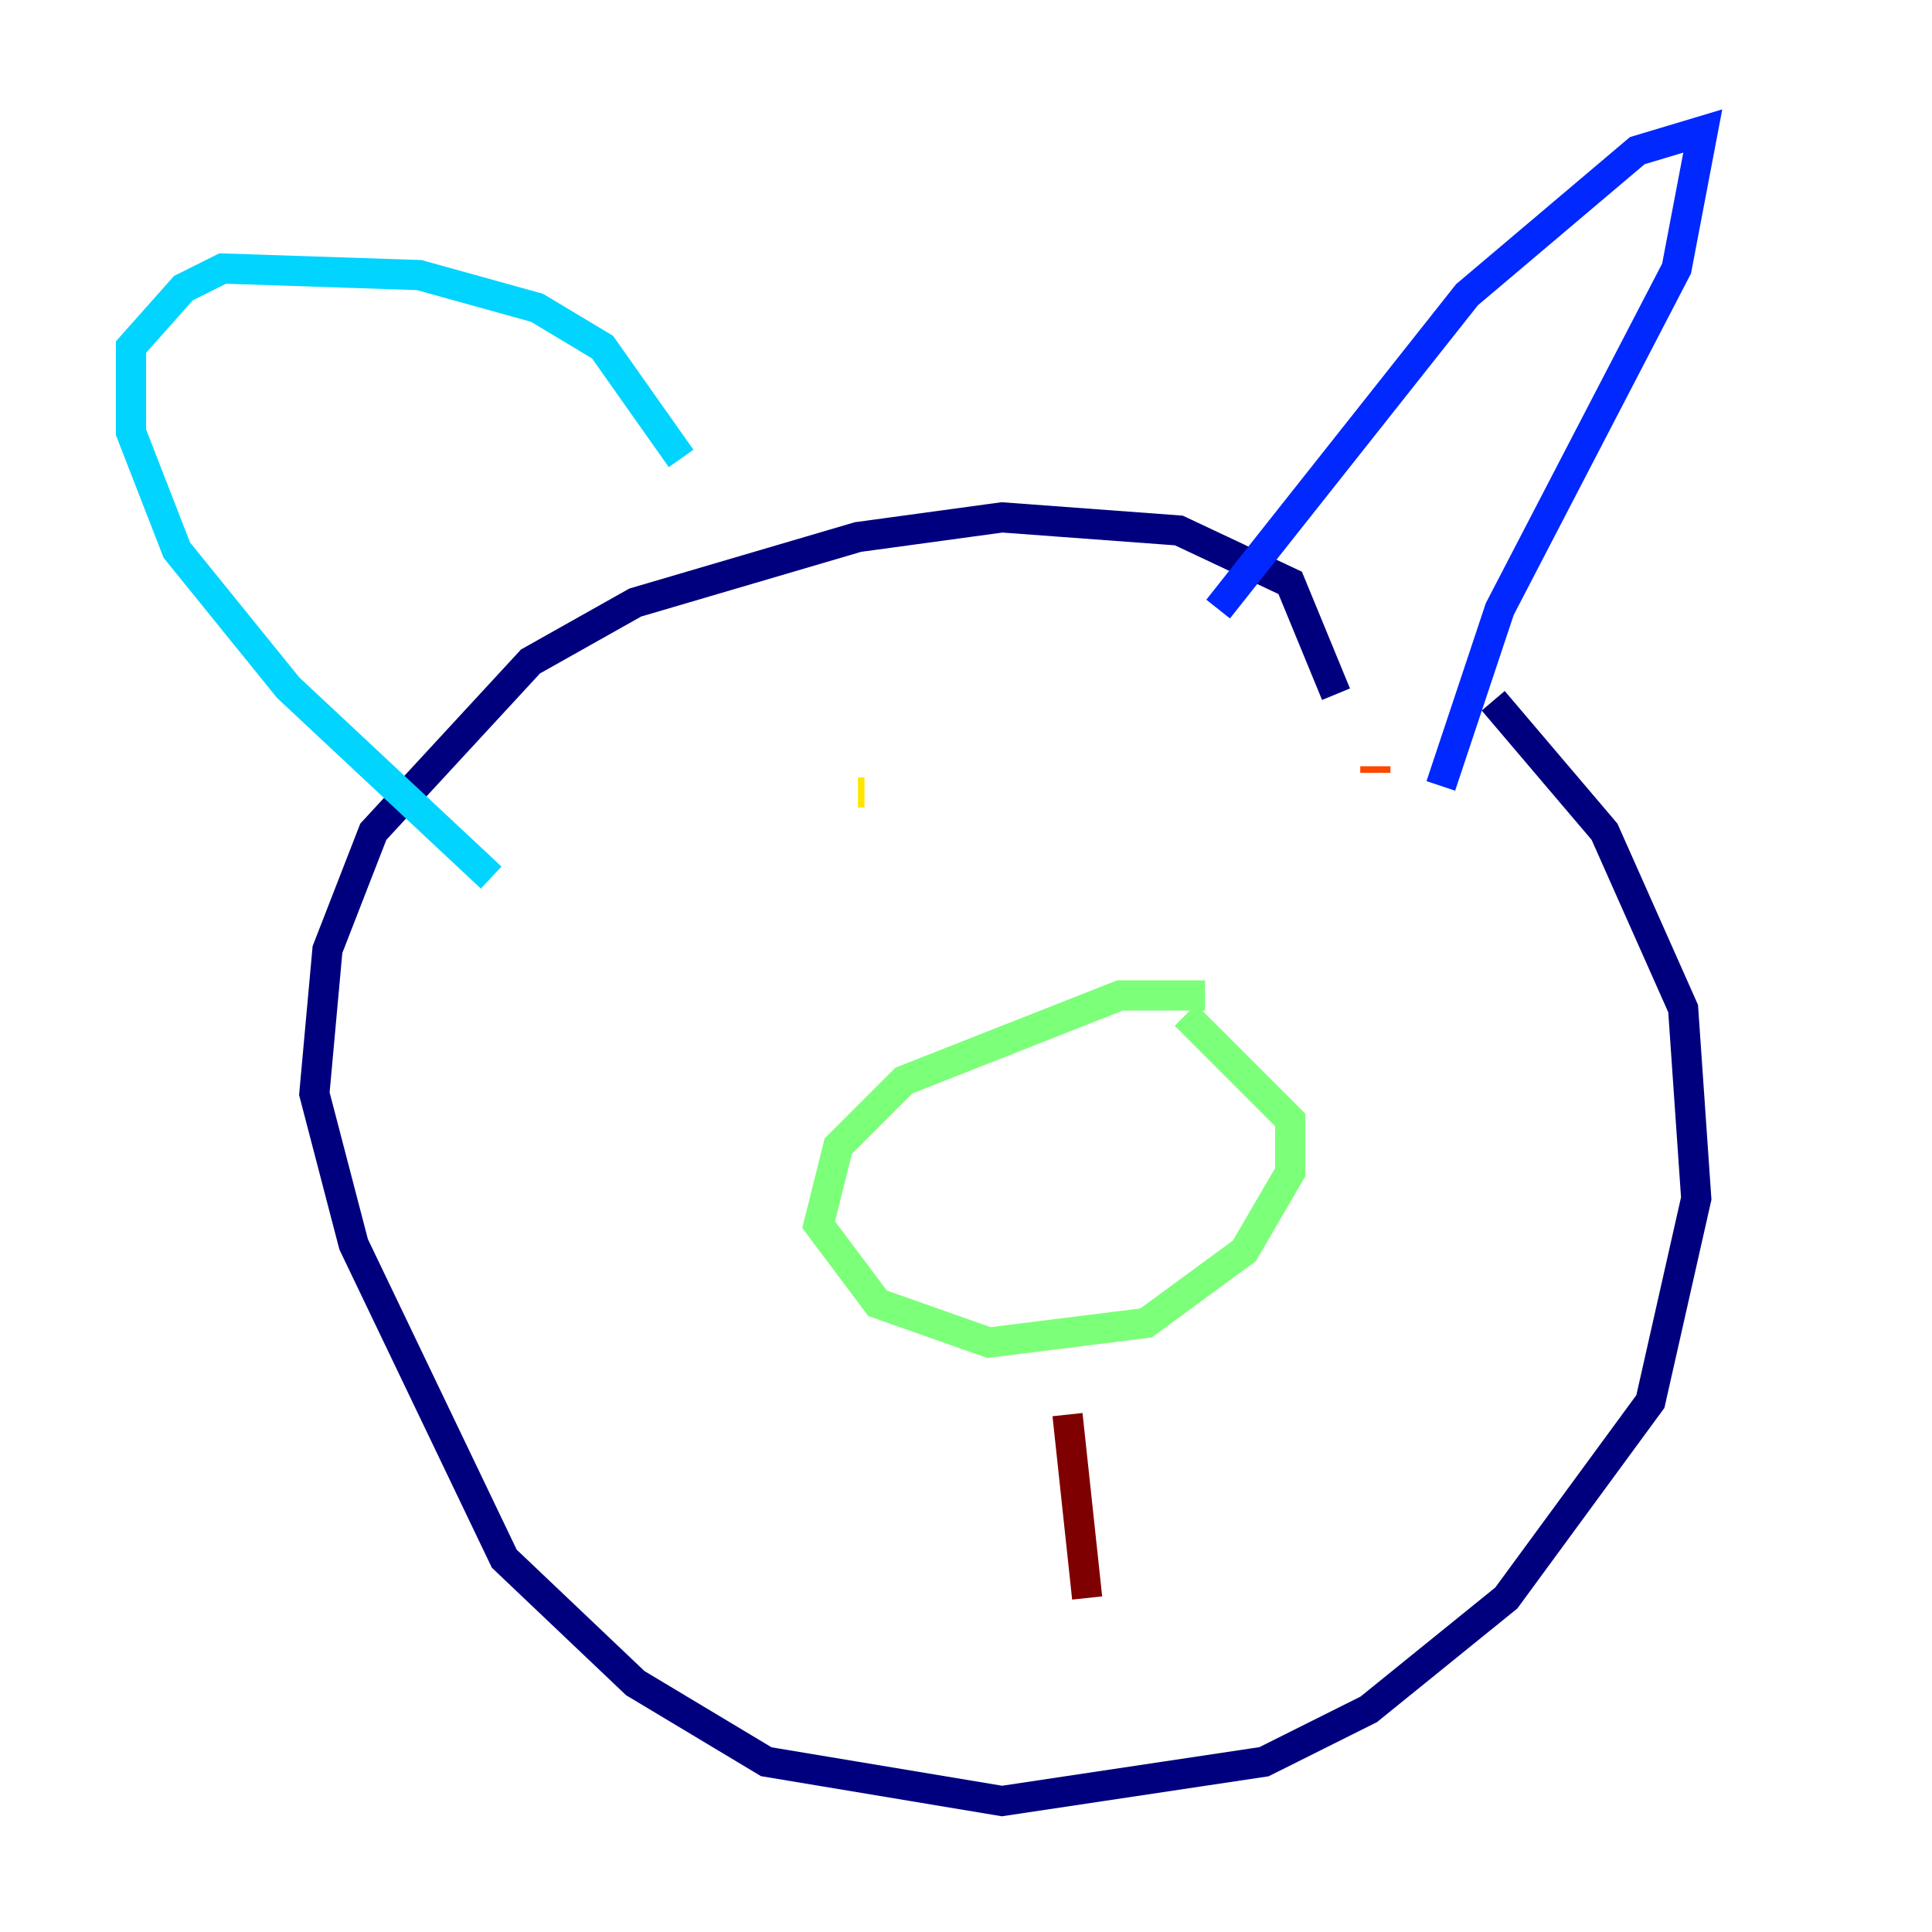 <?xml version="1.0" encoding="utf-8" ?>
<svg baseProfile="tiny" height="128" version="1.2" viewBox="0,0,128,128" width="128" xmlns="http://www.w3.org/2000/svg" xmlns:ev="http://www.w3.org/2001/xml-events" xmlns:xlink="http://www.w3.org/1999/xlink"><defs /><polyline fill="none" points="88.515,45.993 85.478,38.617 78.102,35.146 66.386,34.278 56.841,35.58 42.088,39.919 35.146,43.824 24.732,55.105 21.695,62.915 20.827,72.461 23.43,82.441 33.41,103.268 42.088,111.512 50.766,116.719 66.386,119.322 83.742,116.719 90.685,113.248 99.797,105.871 109.342,92.854 112.38,79.403 111.512,66.82 106.305,55.105 98.929,46.427" stroke="#00007f" stroke-width="2" /><polyline fill="none" points="80.705,40.352 97.193,19.525 108.475,9.98 112.814,8.678 111.078,17.79 99.363,40.352 95.458,52.068" stroke="#0028ff" stroke-width="2" /><polyline fill="none" points="45.125,30.373 39.919,22.997 35.58,20.393 27.77,18.224 14.752,17.79 12.149,19.091 8.678,22.997 8.678,28.637 11.715,36.447 19.091,45.559 32.542,58.142" stroke="#00d4ff" stroke-width="2" /><polyline fill="none" points="79.837,65.953 74.197,65.953 59.878,71.593 55.539,75.932 54.237,81.139 58.142,86.346 65.519,88.949 75.932,87.647 82.441,82.875 85.478,77.668 85.478,74.197 78.536,67.254" stroke="#7cff79" stroke-width="2" /><polyline fill="none" points="56.841,52.502 57.275,52.502" stroke="#ffe500" stroke-width="2" /><polyline fill="none" points="91.119,51.2 91.119,50.766" stroke="#ff4600" stroke-width="2" /><polyline fill="none" points="70.725,93.722 72.027,105.871" stroke="#7f0000" stroke-width="2" /></svg>